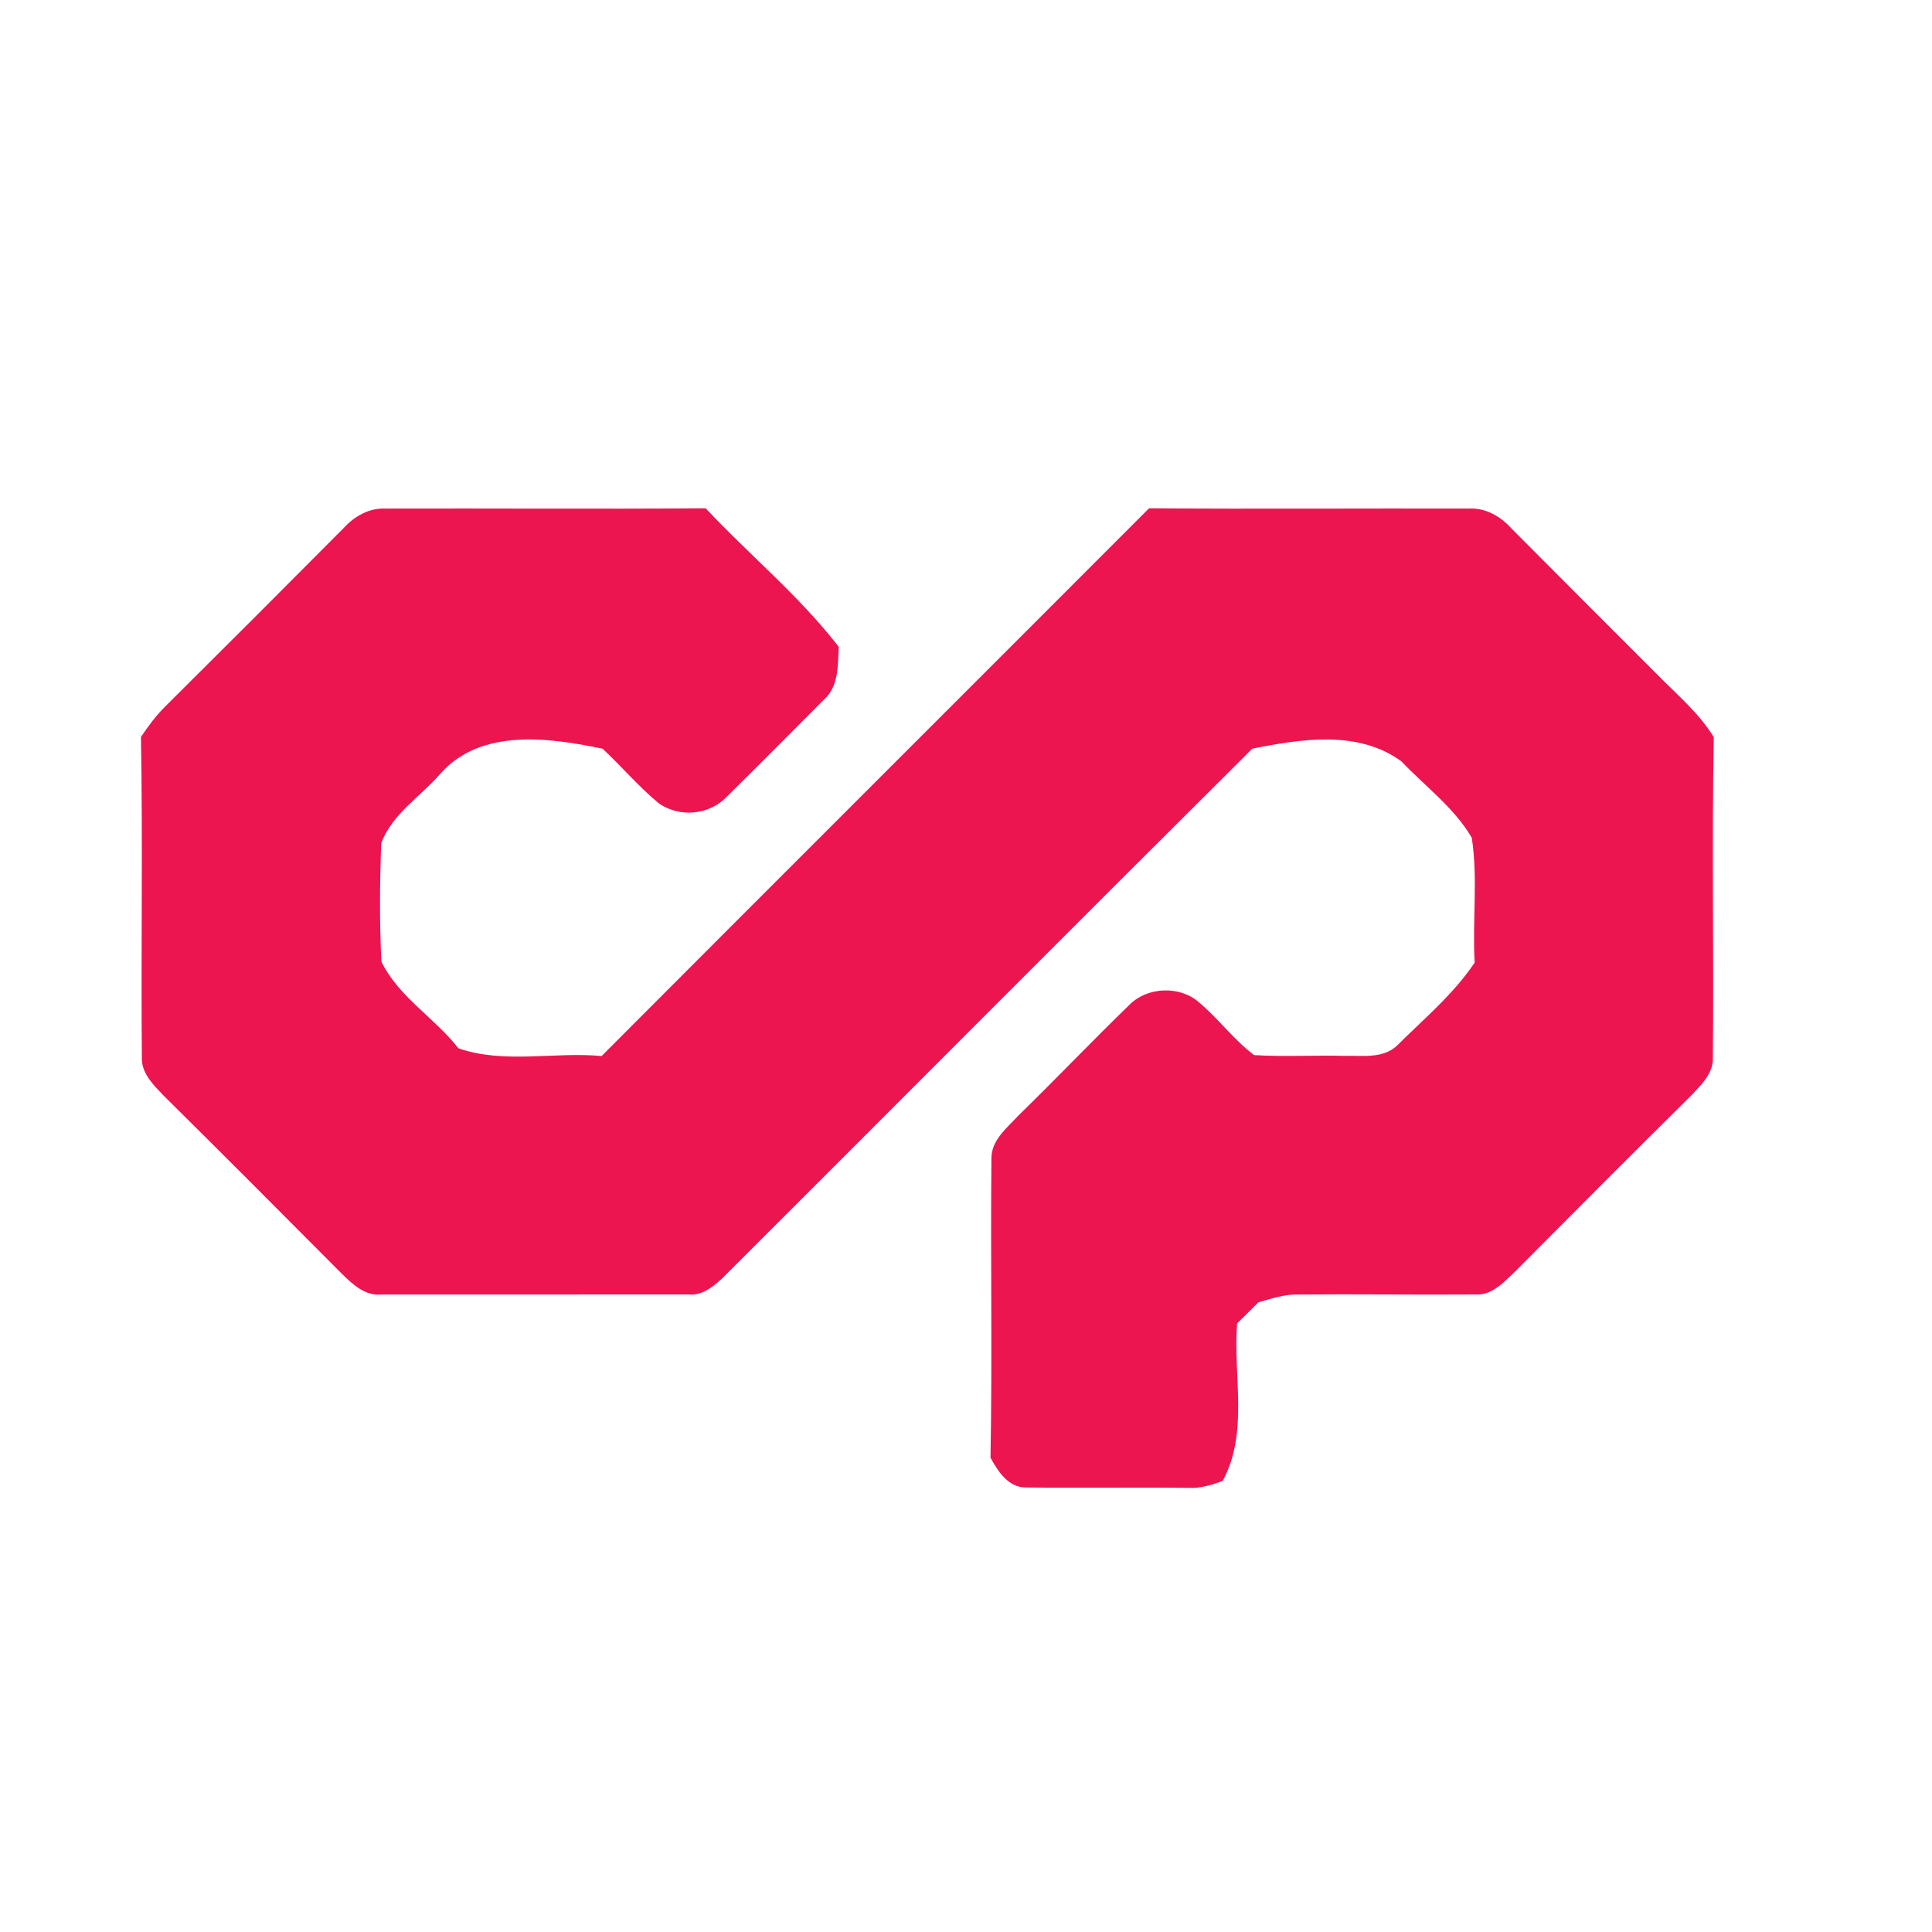<?xml version="1.0" encoding="UTF-8" ?>
<!DOCTYPE svg PUBLIC "-//W3C//DTD SVG 1.1//EN" "http://www.w3.org/Graphics/SVG/1.1/DTD/svg11.dtd">
<svg width="250pt" height="250pt" viewBox="0 0 250 250" version="1.1" xmlns="http://www.w3.org/2000/svg">
<g id="#ec1550ff">
<path fill="#ec1550" opacity="1.00" d=" M 44.49 68.31 C 45.87 66.79 47.82 65.69 49.93 65.81 C 63.72 65.77 77.51 65.88 91.31 65.77 C 96.97 71.81 103.46 77.13 108.53 83.70 C 108.41 86.09 108.56 88.83 106.58 90.57 C 102.40 94.76 98.24 98.97 94.02 103.12 C 91.73 105.52 87.77 105.84 85.12 103.85 C 82.57 101.70 80.40 99.15 77.97 96.88 C 71.07 95.45 62.31 94.21 57.05 100.04 C 54.49 103.04 50.72 105.30 49.33 109.12 C 49.14 114.21 49.10 119.34 49.35 124.43 C 51.57 129.00 56.24 131.70 59.32 135.65 C 65.24 137.70 71.71 136.08 77.85 136.65 C 101.44 112.99 125.09 89.41 148.69 65.77 C 162.49 65.88 176.29 65.77 190.08 65.81 C 192.18 65.69 194.13 66.79 195.50 68.30 C 201.85 74.70 208.23 81.06 214.60 87.44 C 217.11 89.97 219.87 92.31 221.76 95.38 C 221.50 109.35 221.78 123.33 221.64 137.30 C 221.46 139.16 220.01 140.51 218.81 141.79 C 211.11 149.41 203.47 157.08 195.83 164.76 C 194.48 166.01 193.02 167.62 191.00 167.50 C 183.32 167.56 175.63 167.44 167.95 167.51 C 166.18 167.46 164.52 168.06 162.85 168.51 C 161.92 169.43 161.00 170.34 160.08 171.25 C 159.54 178.03 161.62 185.38 158.21 191.63 C 156.83 192.13 155.41 192.60 153.93 192.53 C 146.93 192.45 139.93 192.56 132.93 192.48 C 130.53 192.58 129.18 190.46 128.17 188.63 C 128.41 175.73 128.16 162.82 128.29 149.91 C 128.26 147.54 130.32 145.94 131.78 144.35 C 136.61 139.65 141.26 134.76 146.10 130.07 C 148.43 127.67 152.68 127.50 155.18 129.73 C 157.70 131.84 159.65 134.56 162.29 136.53 C 166.21 136.77 170.14 136.52 174.07 136.63 C 176.32 136.57 178.92 137.01 180.73 135.34 C 184.22 131.87 188.07 128.67 190.82 124.56 C 190.51 119.18 191.26 113.72 190.45 108.41 C 188.18 104.52 184.41 101.75 181.34 98.52 C 175.79 94.44 168.35 95.61 162.04 96.88 C 139.11 119.69 116.30 142.61 93.41 165.46 C 92.23 166.53 90.83 167.68 89.11 167.50 C 75.83 167.52 62.56 167.49 49.29 167.51 C 47.19 167.70 45.60 166.15 44.22 164.81 C 36.57 157.12 28.92 149.44 21.21 141.81 C 19.98 140.52 18.51 139.13 18.36 137.24 C 18.23 123.28 18.49 109.32 18.24 95.36 C 19.18 93.96 20.19 92.59 21.40 91.40 C 29.12 83.73 36.82 76.03 44.49 68.31 Z" />
</g>
</svg>

